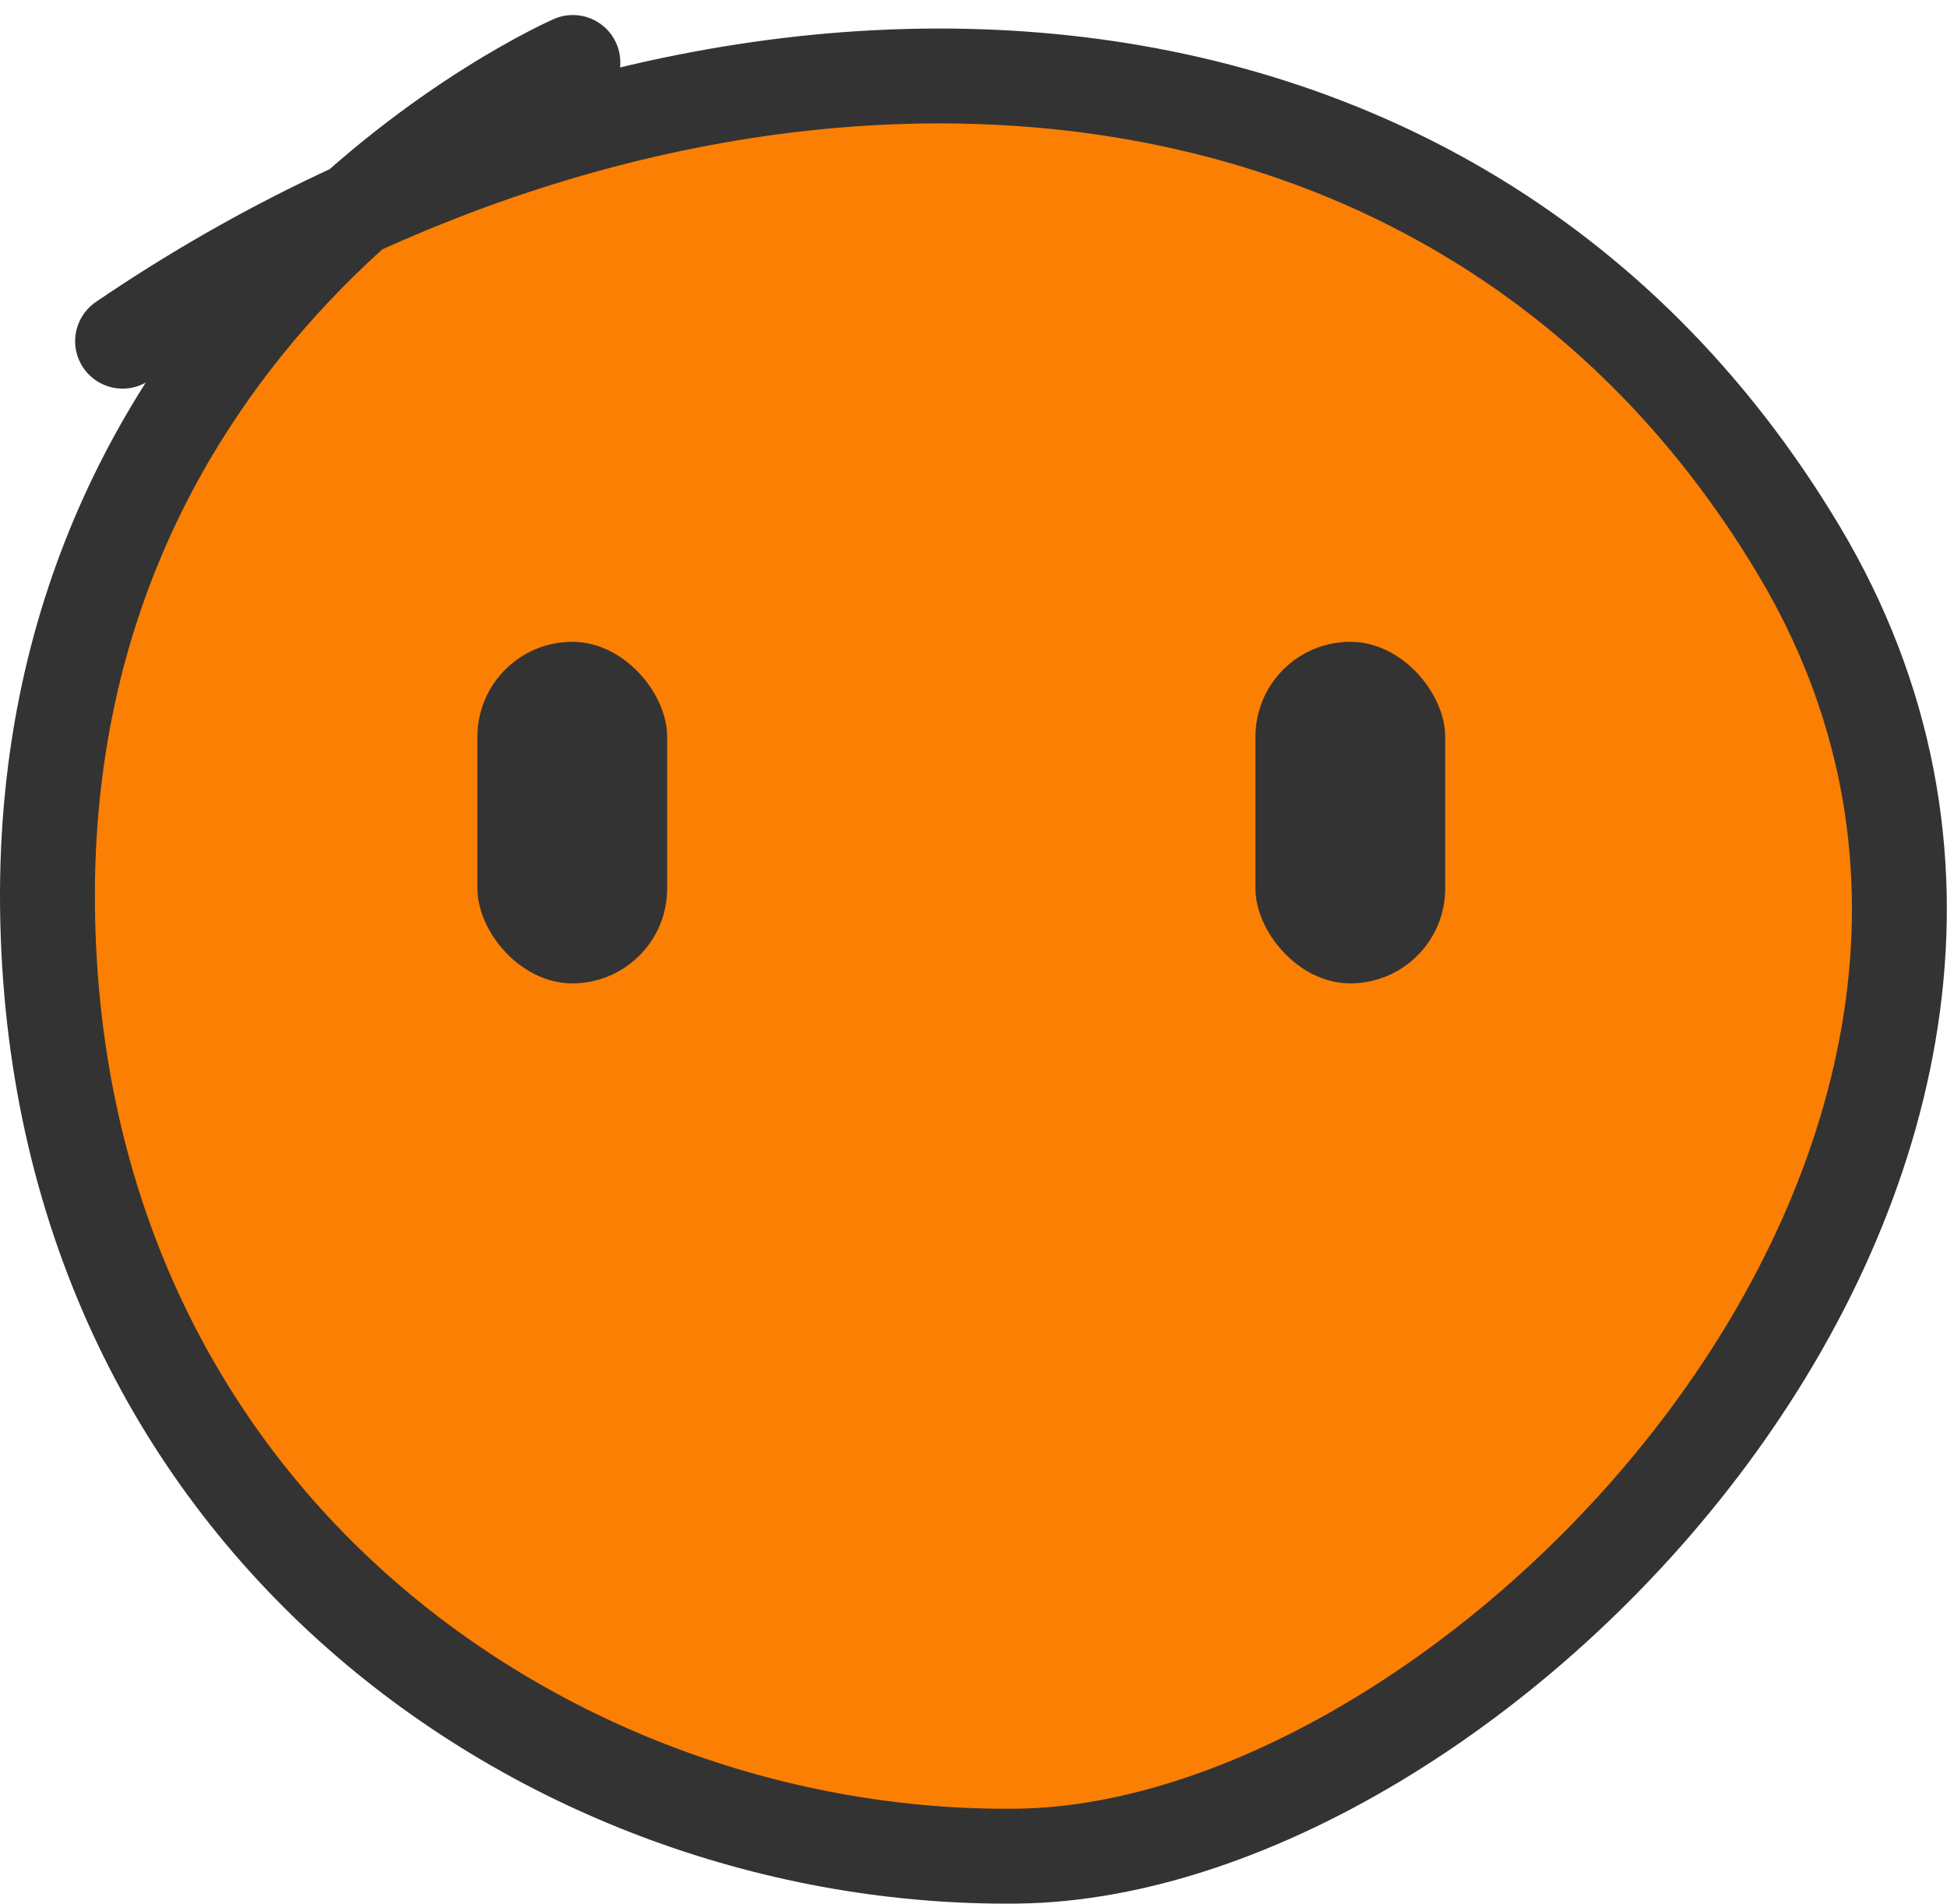 <svg xmlns="http://www.w3.org/2000/svg" width="102.601" height="100.326" viewBox="0 0 102.601 100.326">
  <g id="orange" transform="translate(0.158 -69.175)">
    <path id="Path_28" data-name="Path 28" d="M-2759.969,77.91s-28.015,12.241-27.686,44.475,26.367,50.33,51.086,50.055,59.986-37.406,41.2-68.824-59-31.01-88.33-11.017" transform="translate(2790 -5.443)" fill="#fb7f03" stroke="#333" stroke-linecap="round" stroke-width="5"/>
    <rect id="Rectangle_38" data-name="Rectangle 38" width="10" height="18" rx="5" transform="translate(25 103)" fill="#333"/>
    <rect id="Rectangle_39" data-name="Rectangle 39" width="10" height="18" rx="5" transform="translate(66 103)" fill="#333"/>
  </g>
</svg>
